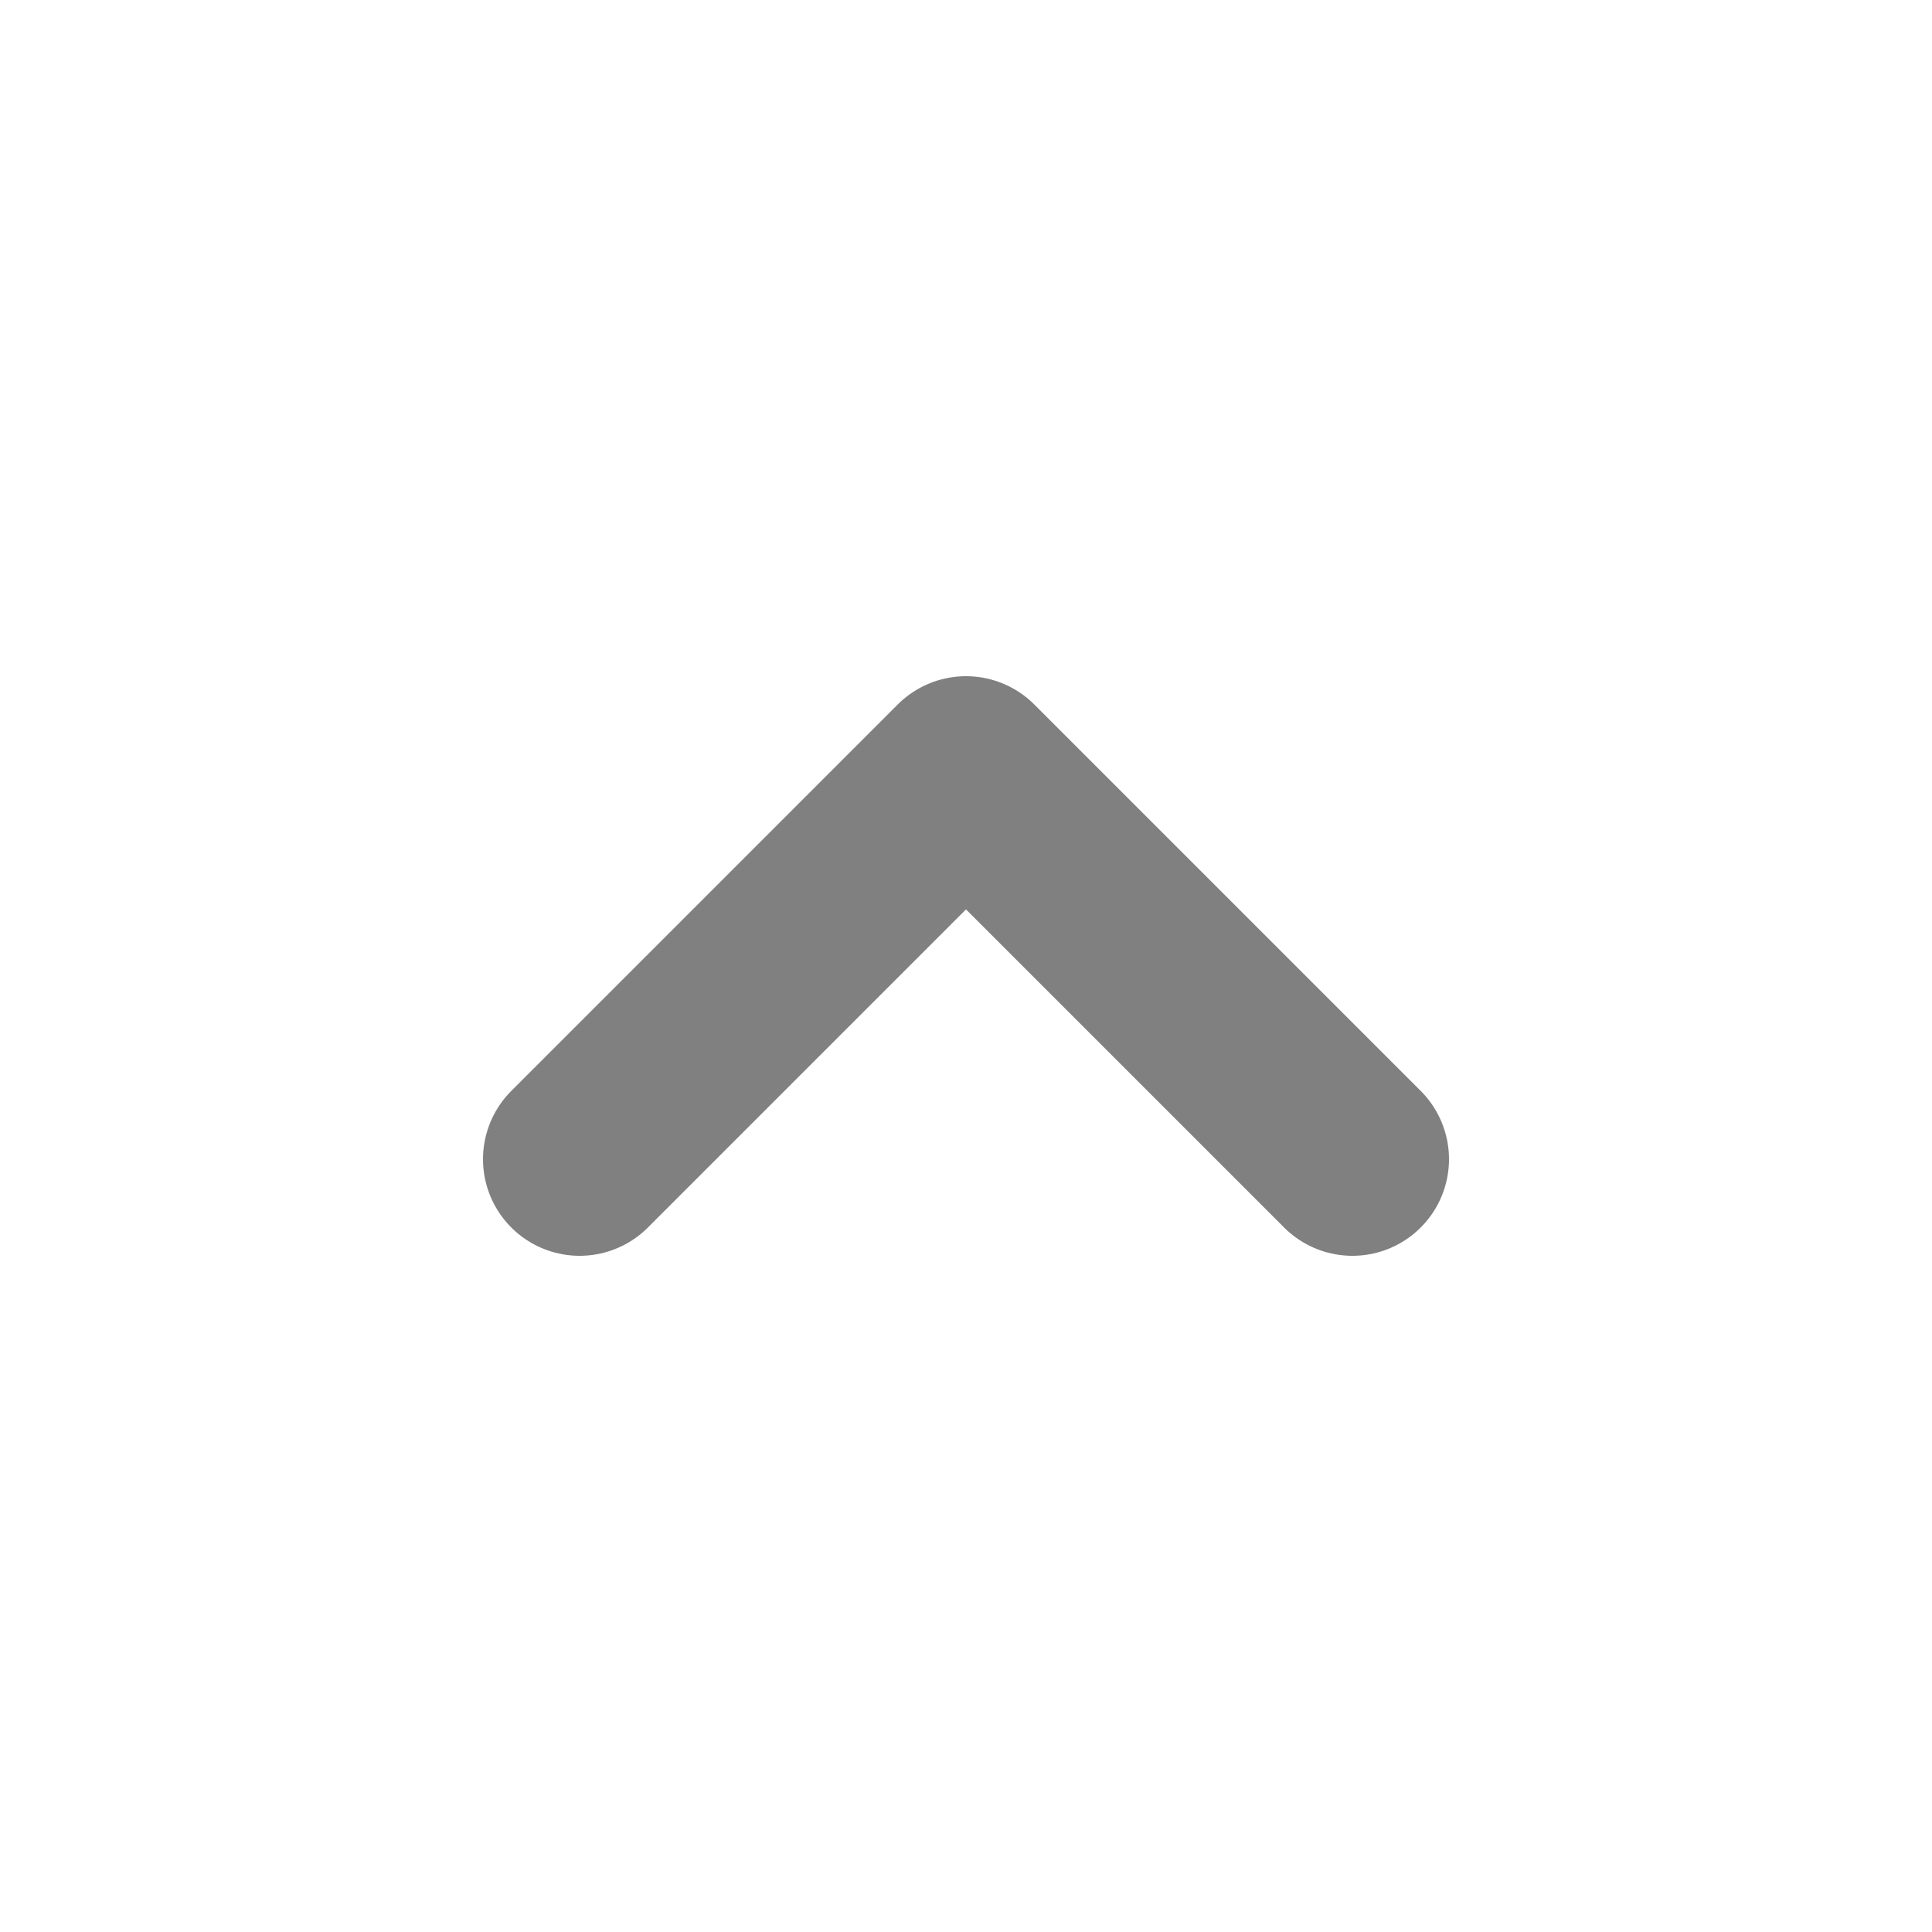<svg width="20" height="20" viewBox="0 0 20 20" fill="none" xmlns="http://www.w3.org/2000/svg">
<path d="M14 12L10 8L6 12" stroke="#808080" stroke-width="2" stroke-linecap="round" stroke-linejoin="round"/>
</svg>
